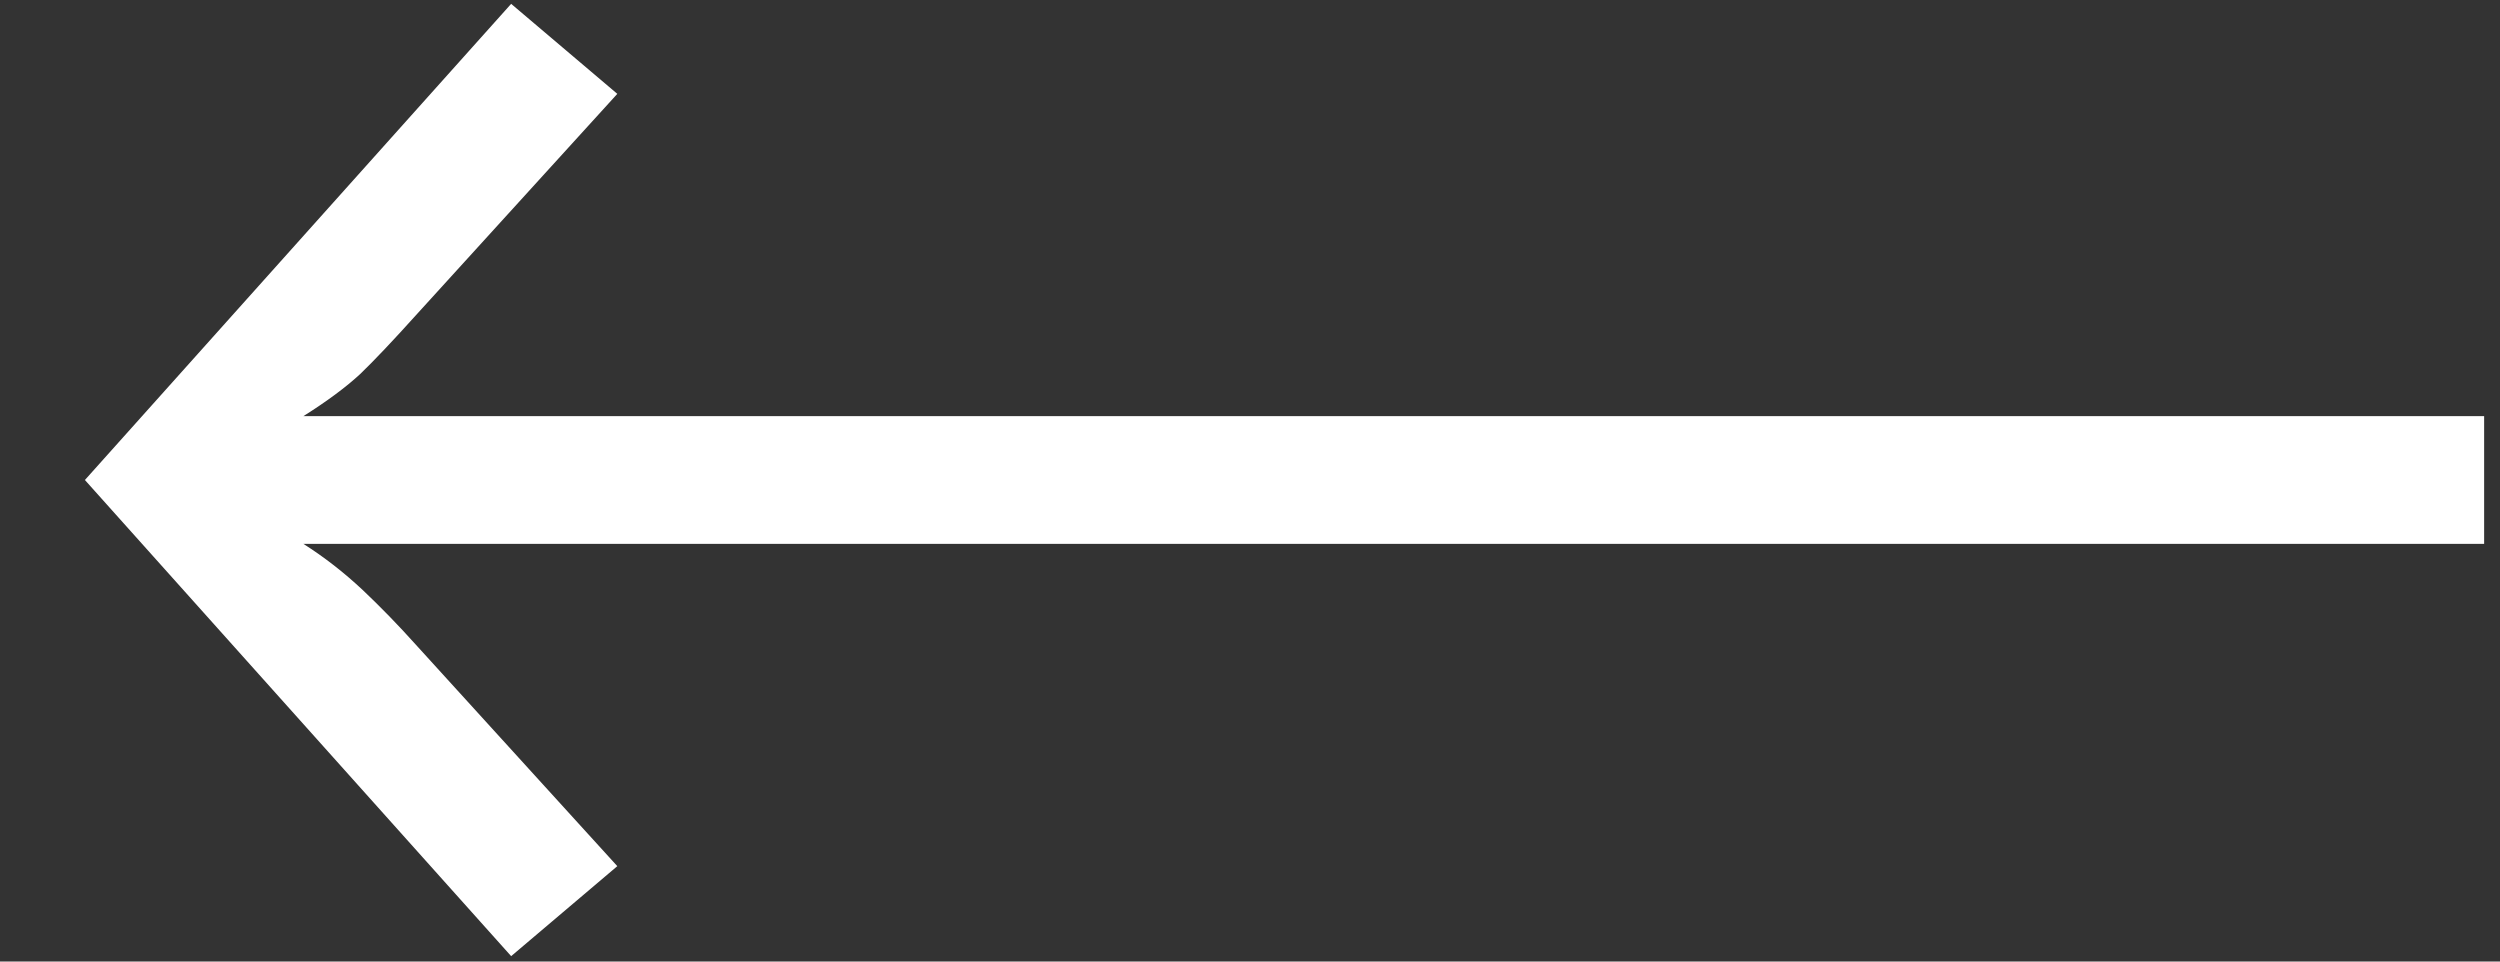 <svg width="26" height="10" viewBox="0 0 26 10" fill="none" xmlns="http://www.w3.org/2000/svg">
<rect x="0" y="0" width="26" height="10" fill="#333333" stroke="none"/>
<path d="M5.316 0.04L0.883 4.992L5.316 9.944L6.42 9.008L4.324 6.704C4.142 6.501 3.958 6.312 3.772 6.136C3.579 5.955 3.374 5.795 3.155 5.656H25.835V4.328H3.155C3.401 4.173 3.598 4.027 3.748 3.888C3.897 3.744 4.089 3.541 4.324 3.28L6.42 0.976L5.316 0.04Z" fill="white"/>
</svg>
